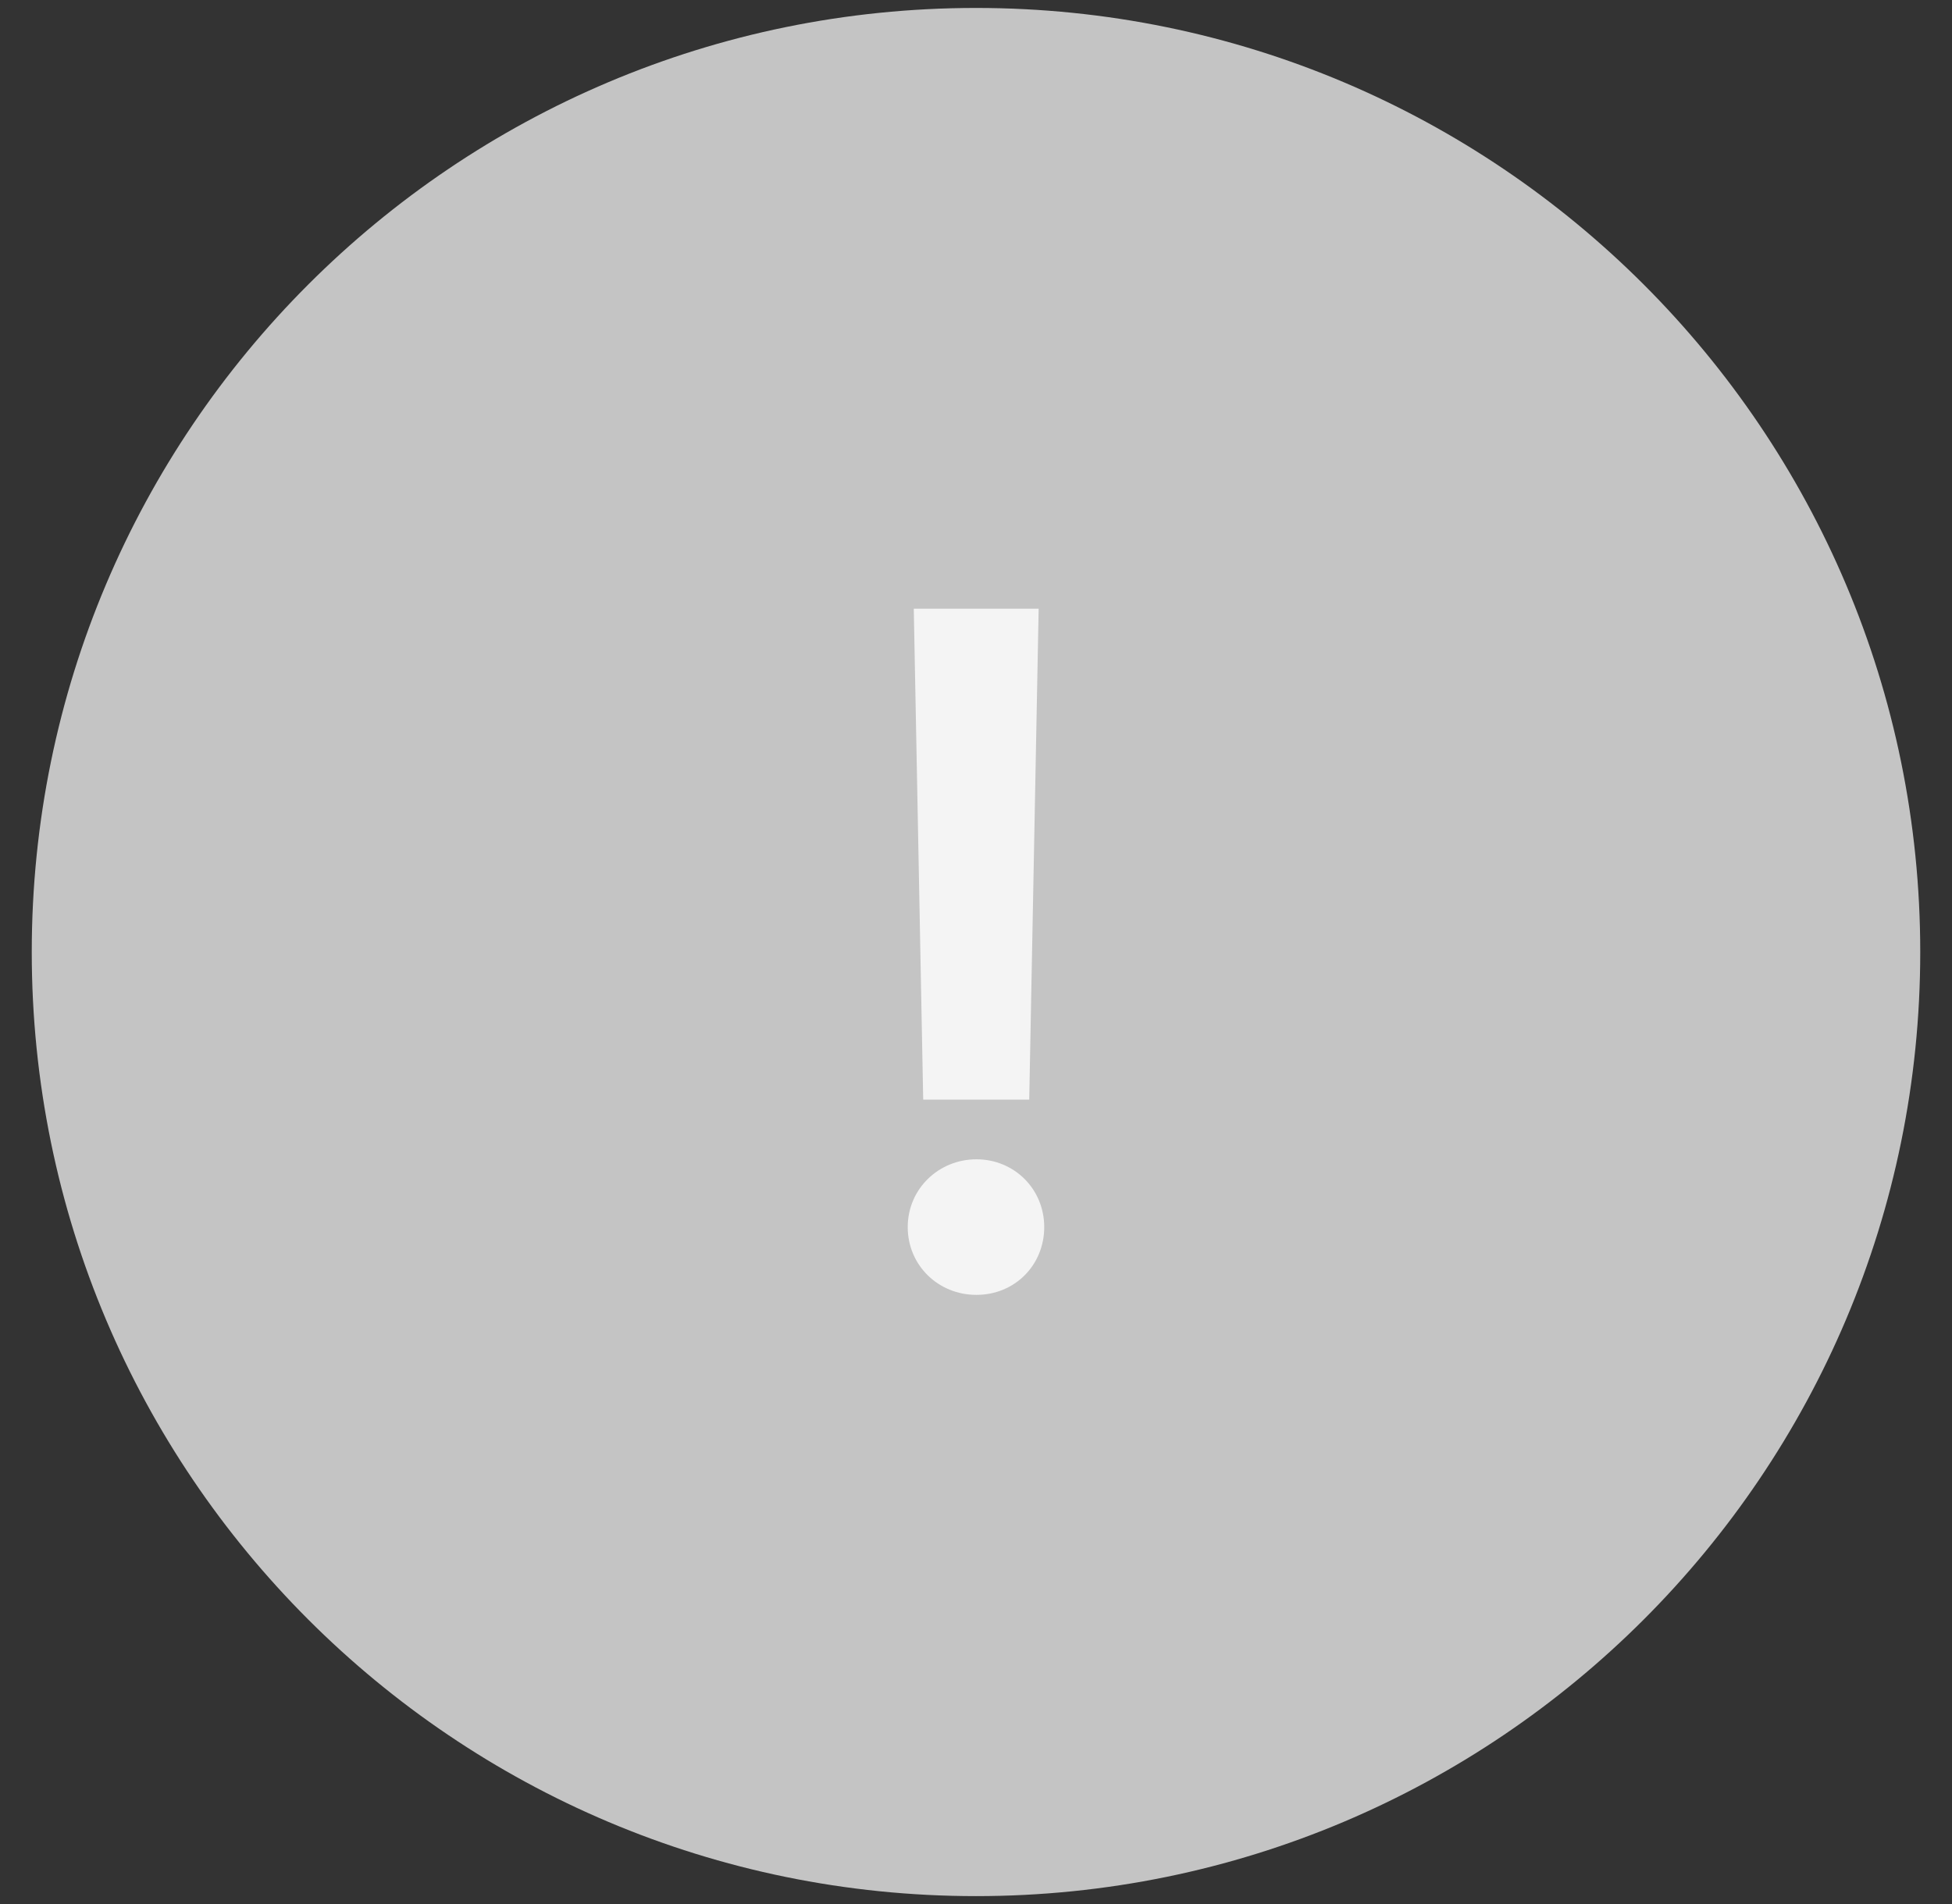 <svg width="41" height="40" viewBox="0 0 41 40" fill="none" xmlns="http://www.w3.org/2000/svg">
<rect x="0" y="0" width="41" height="40" fill="#333333" stroke="none"/>
<path d="M20.5 39.834C31.453 39.834 40.333 30.954 40.333 20C40.333 9.047 31.453 0.167 20.5 0.167C9.546 0.167 0.667 9.047 0.667 20C0.667 30.954 9.546 39.834 20.5 39.834Z" fill="#C4C4C4"/>
<path d="M21.933 25.779C21.933 26.581 21.311 27.203 20.509 27.203C19.706 27.203 19.066 26.581 19.066 25.779C19.066 24.977 19.715 24.355 20.509 24.355C21.302 24.355 21.933 24.977 21.933 25.779ZM19.391 23.101L19.193 12.788H21.816L21.618 23.101H19.391Z" fill="#F4F4F4"/>
</svg>
